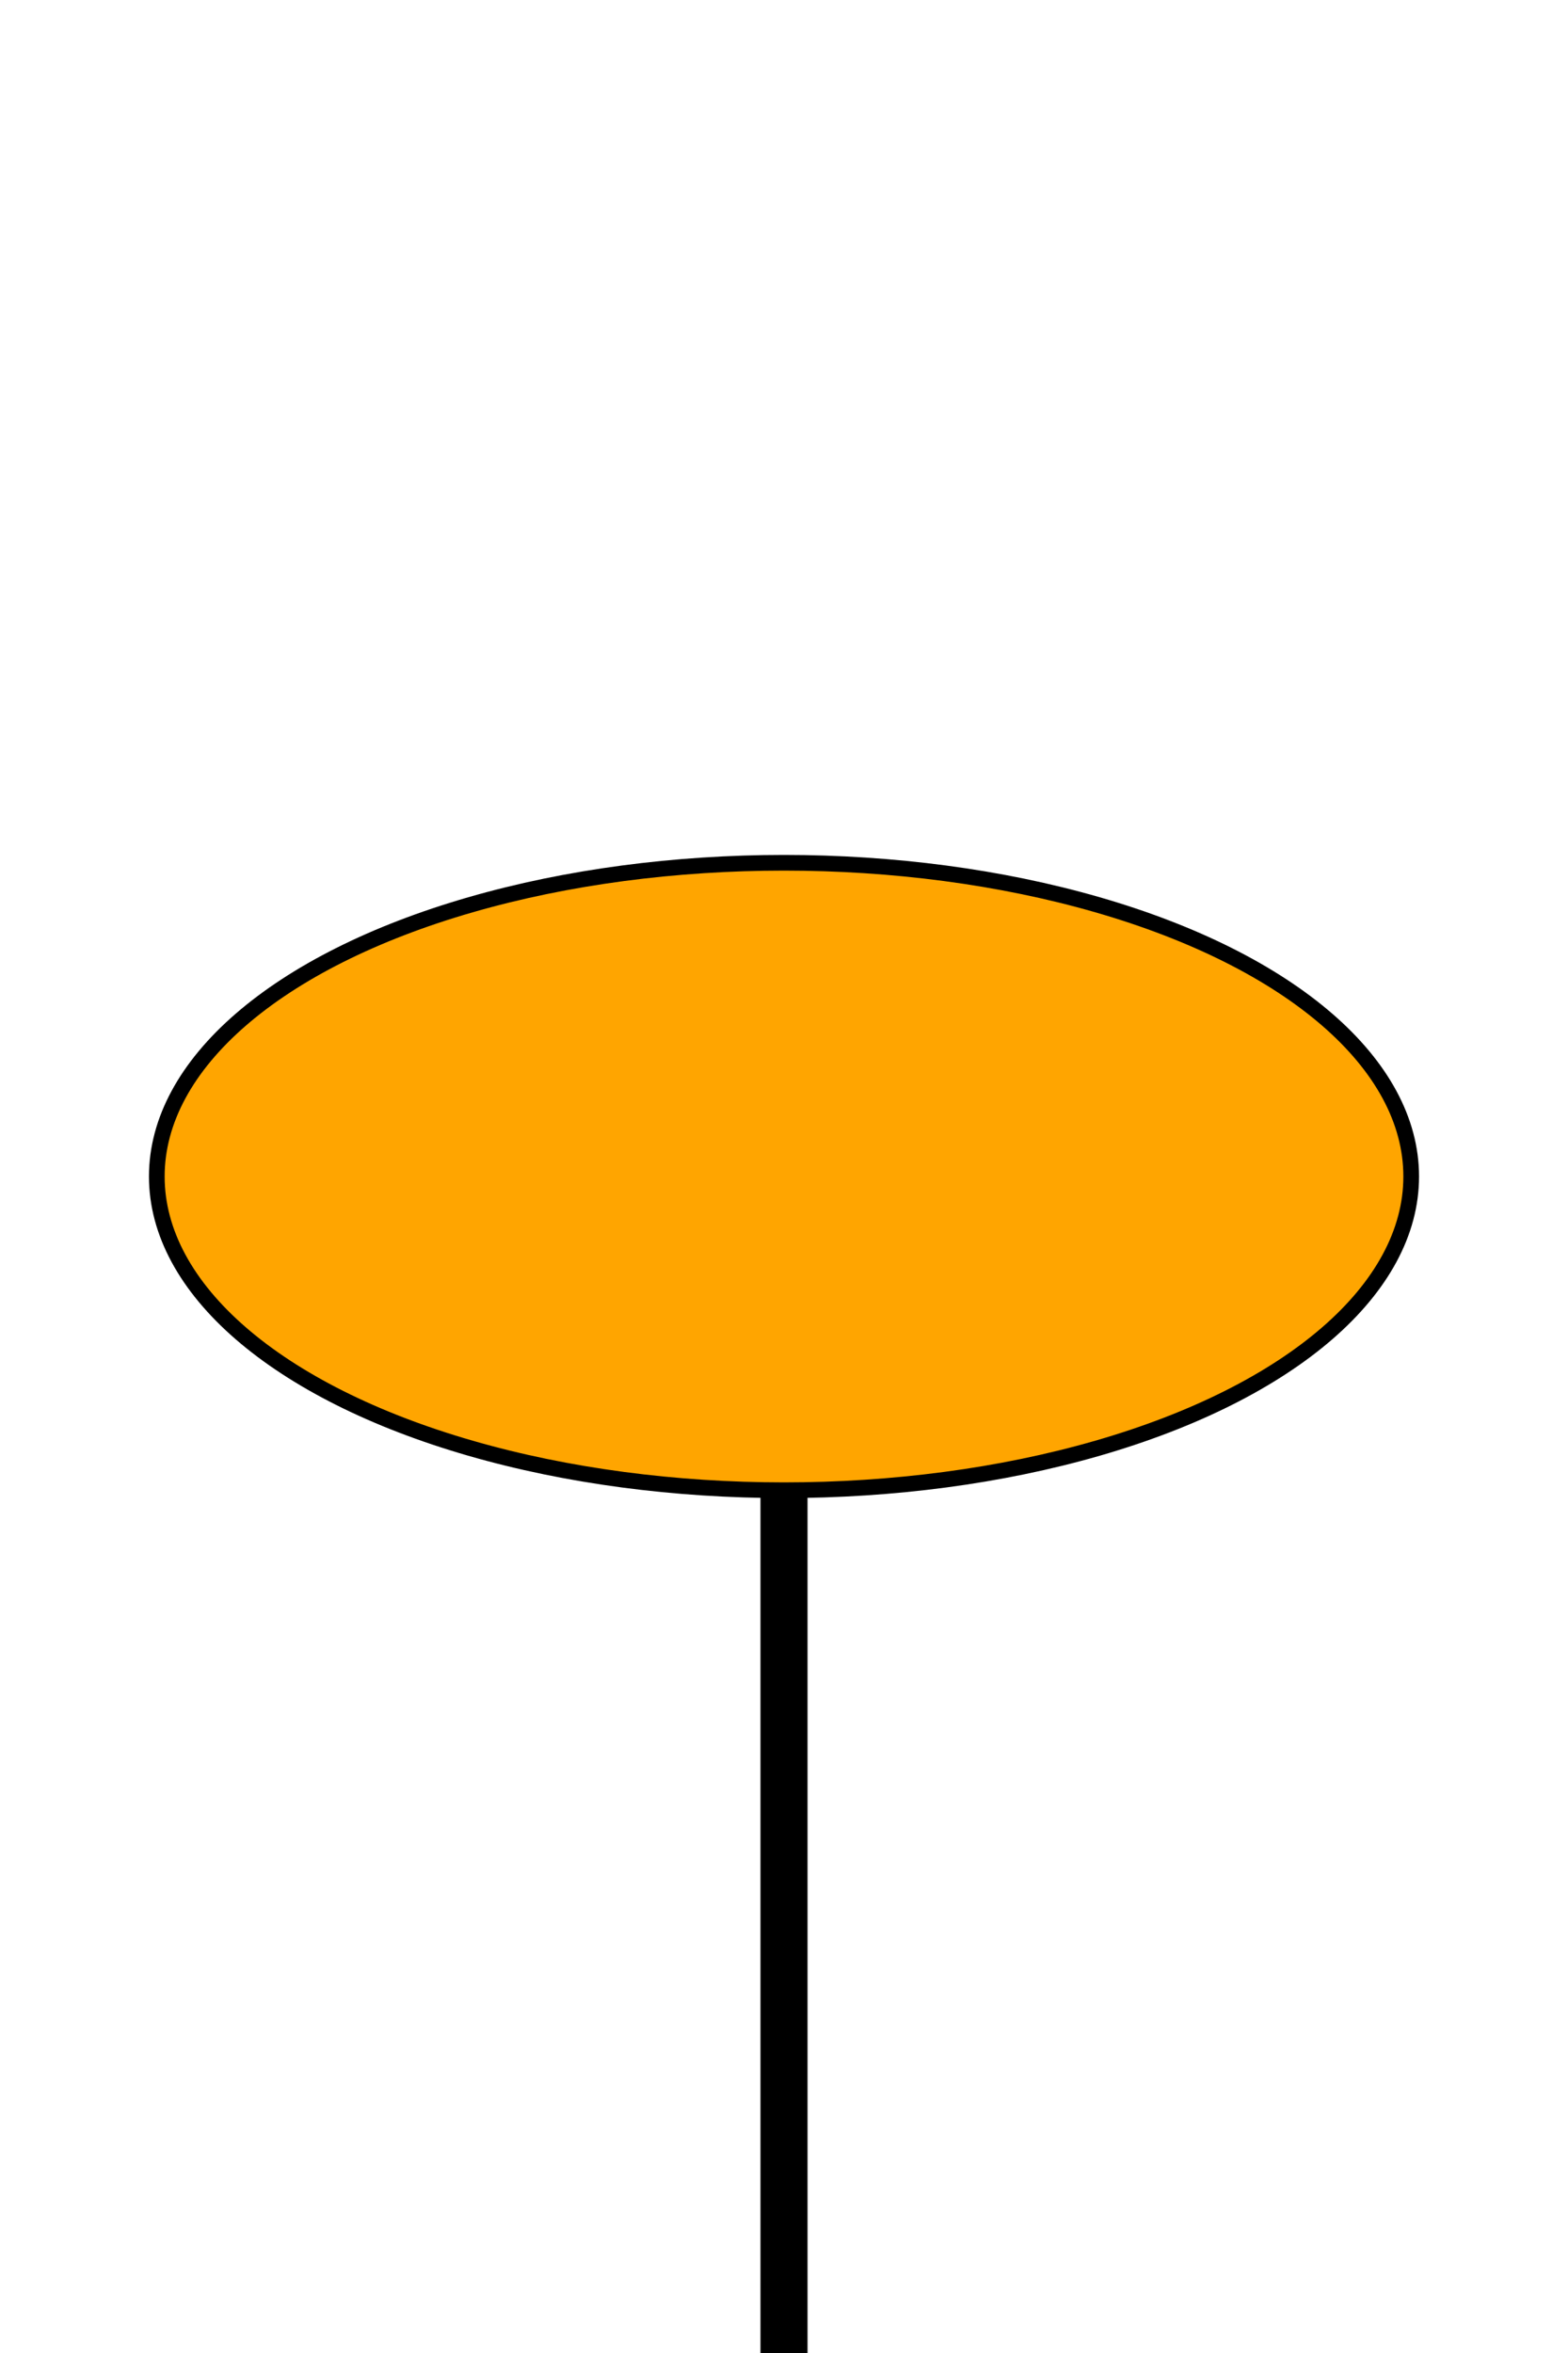 <svg width="100" height="150" xmlns="http://www.w3.org/2000/svg">

  <!-- Balloon Body -->
  <ellipse cx="50" cy="75" rx="40" ry="20"
           fill="orange" stroke="black"/>

  <!-- String -->
  <line x1="50" y1="95" x2="50" y2="150"
        style="stroke:darkbrown; stroke-width:3" />

</svg>
